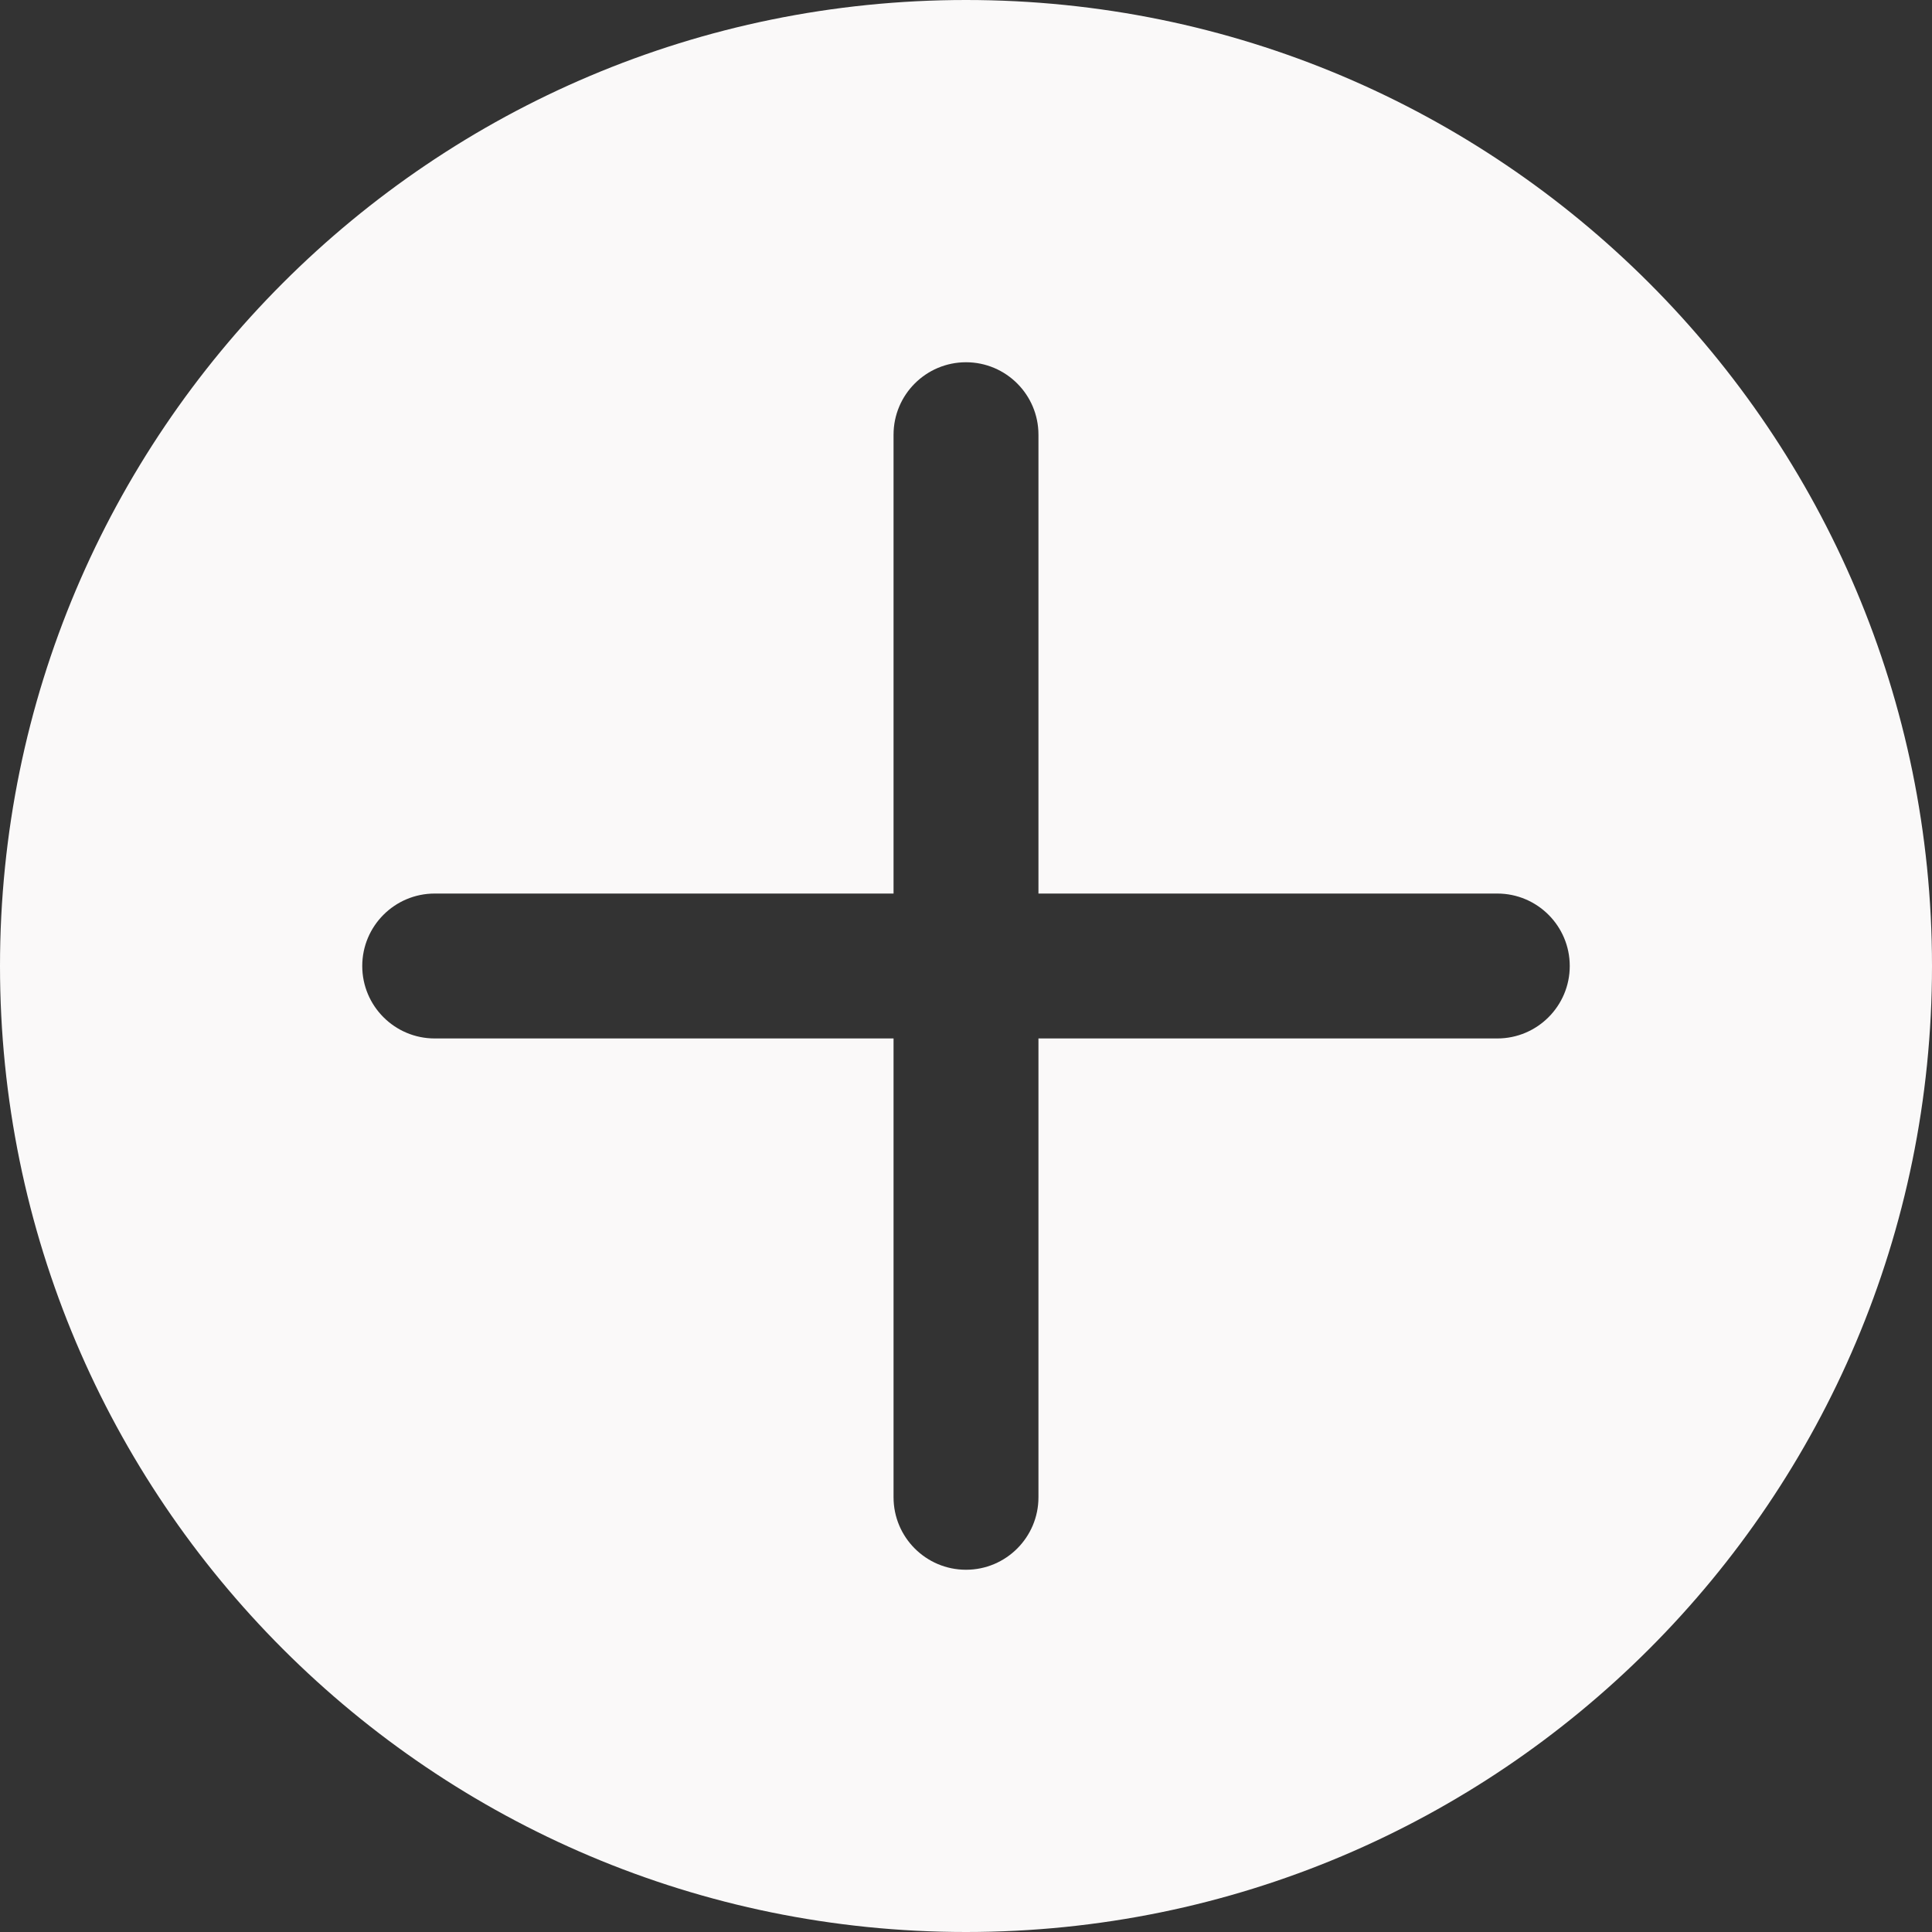 <svg width="40" height="40" viewBox="0 0 40 40" fill="none" xmlns="http://www.w3.org/2000/svg">
<rect x="0" y="0" width="40" height="40" fill="#333333" stroke="none"/>
<path fill-rule="evenodd" clip-rule="evenodd" d="M40 20C40 31.046 31.046 40 20 40C8.954 40 0 31.046 0 20C0 8.954 8.954 0 20 0C31.046 0 40 8.954 40 20ZM20 7.5C20.828 7.5 21.5 8.172 21.5 9V18.5H31C31.828 18.5 32.5 19.172 32.5 20C32.5 20.828 31.828 21.5 31 21.5H21.5V31C21.5 31.828 20.828 32.5 20 32.5C19.172 32.5 18.5 31.828 18.5 31V21.5H9C8.172 21.5 7.5 20.828 7.5 20C7.5 19.172 8.172 18.5 9 18.5H18.5V9C18.5 8.172 19.172 7.5 20 7.5Z" fill="#FAF9F9"/>
</svg>

